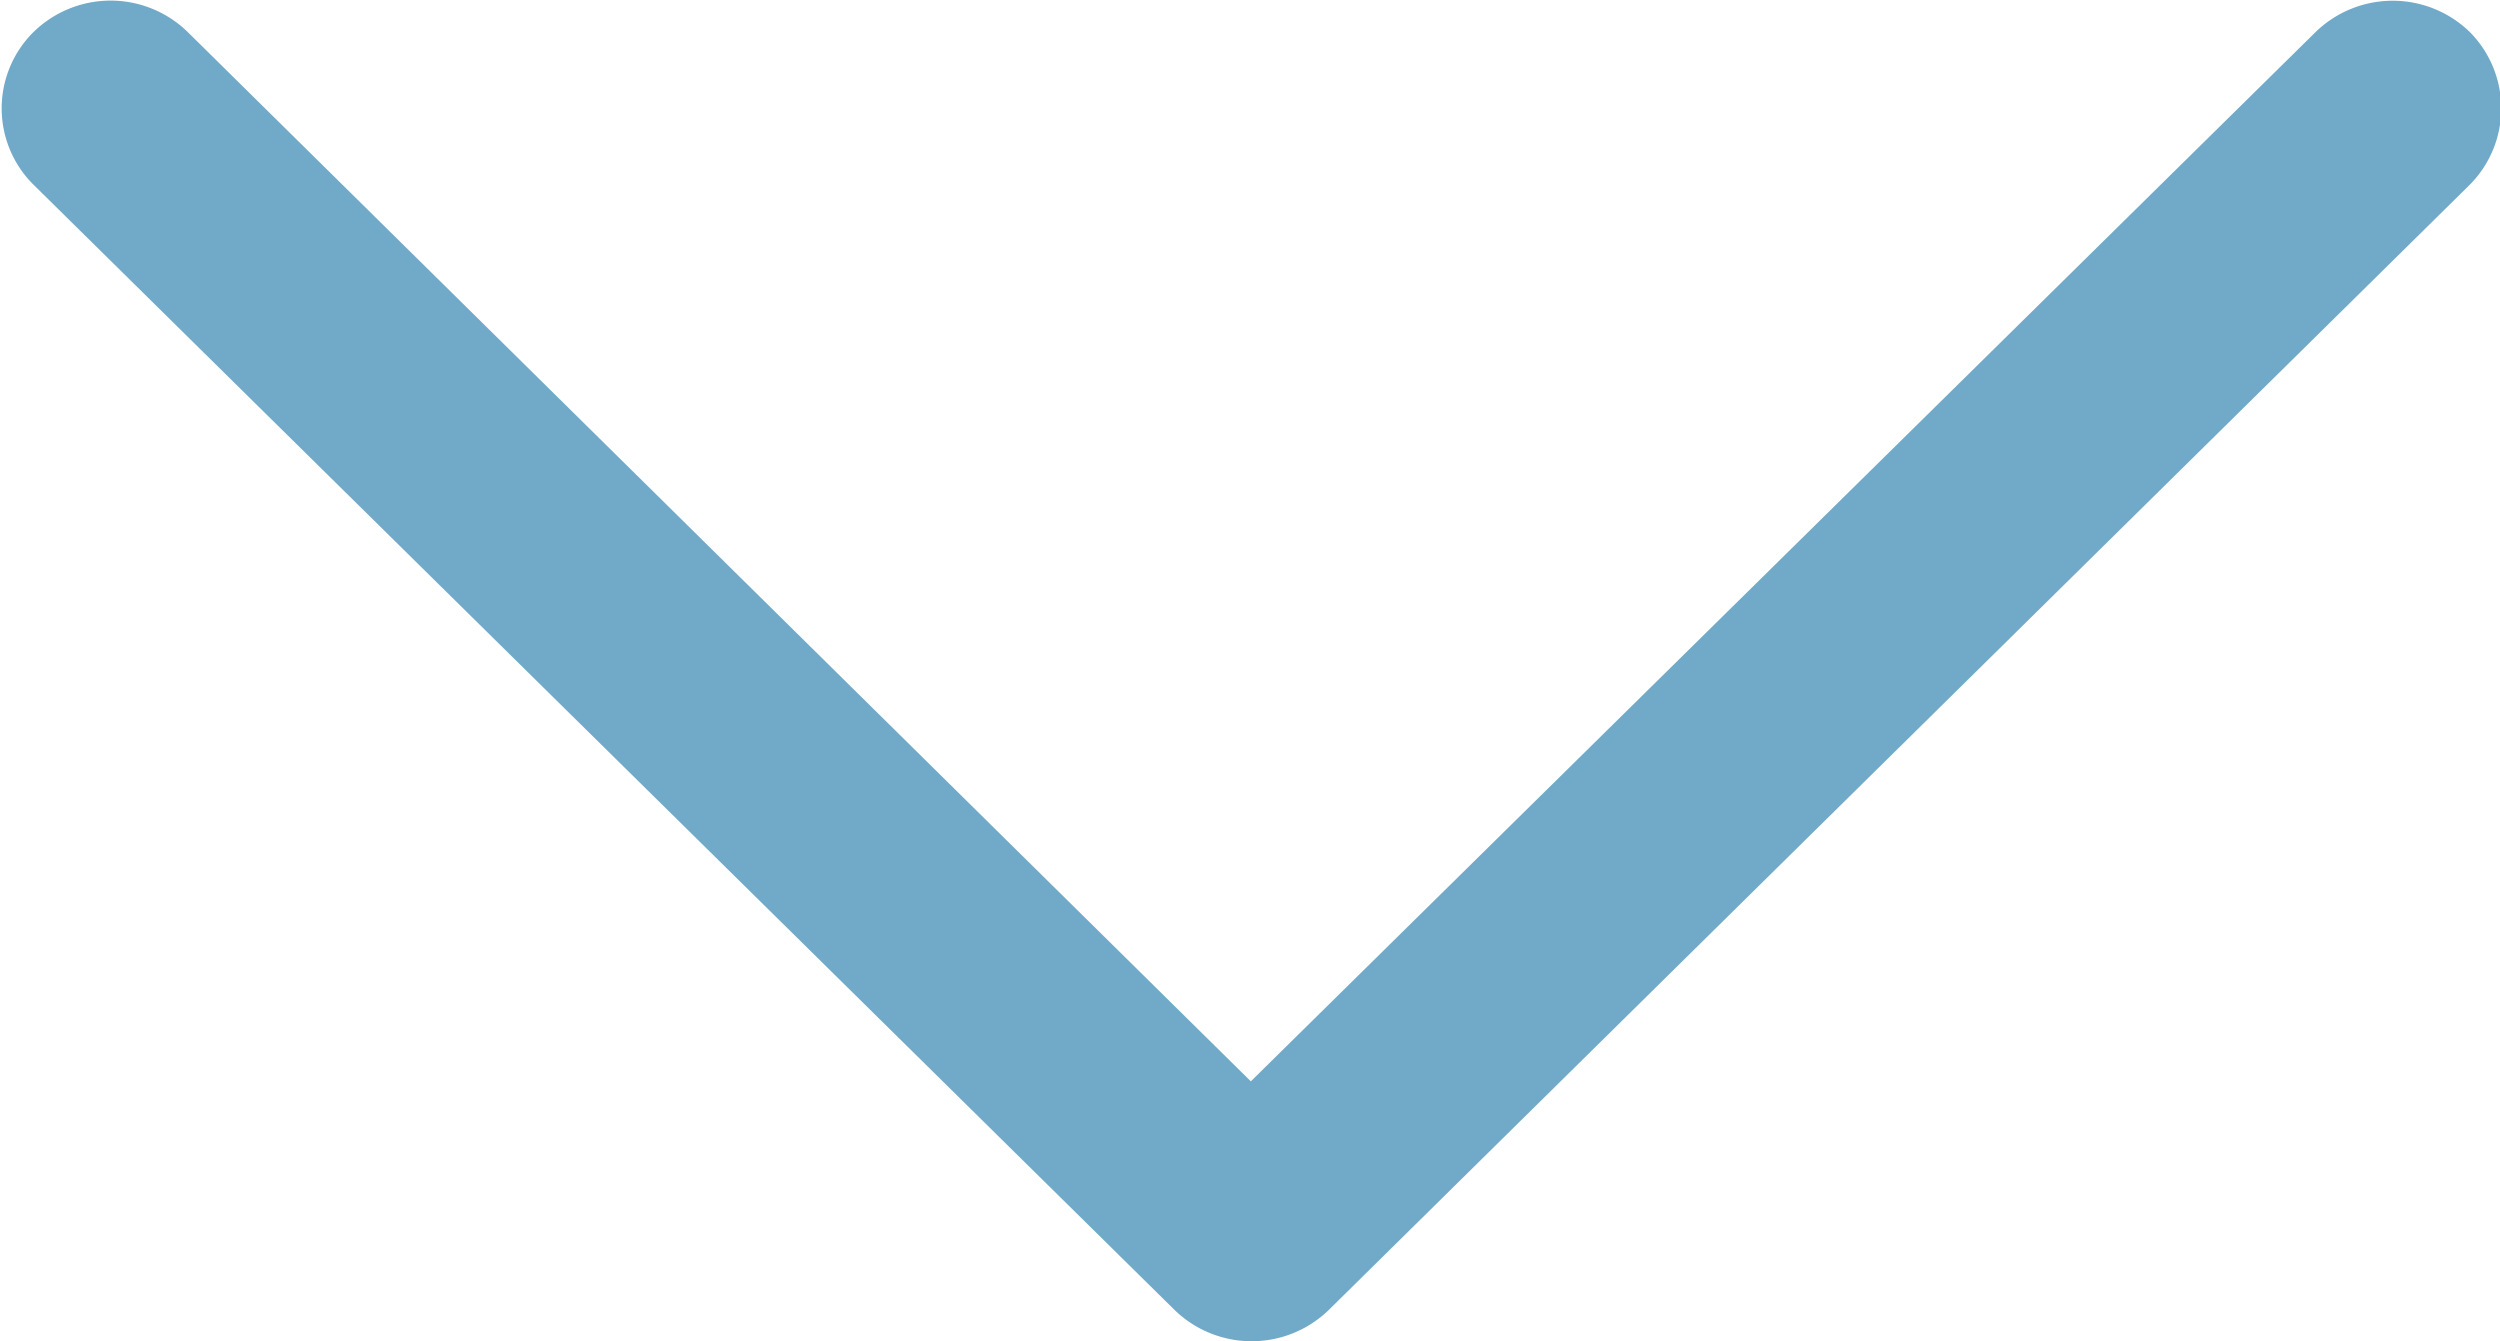 <svg xmlns="http://www.w3.org/2000/svg" width="15.03" height="8.062" viewBox="0 0 15.03 8.062">
  <defs>
    <style>
      .cls-1 {
        fill: #71aac8;
        fill-rule: evenodd;
      }
    </style>
  </defs>
  <path id="arrow" class="cls-1" d="M1226.61,318.632a0.646,0.646,0,0,0,0,.915l6.86,6.765a0.665,0.665,0,0,0,.93,0l6.86-6.765a0.652,0.652,0,0,0,0-.915,0.665,0.665,0,0,0-.93,0l-6.4,6.307-6.39-6.307A0.663,0.663,0,0,0,1226.61,318.632Z" transform="translate(-1226.41 -318.438)"/>
</svg>
